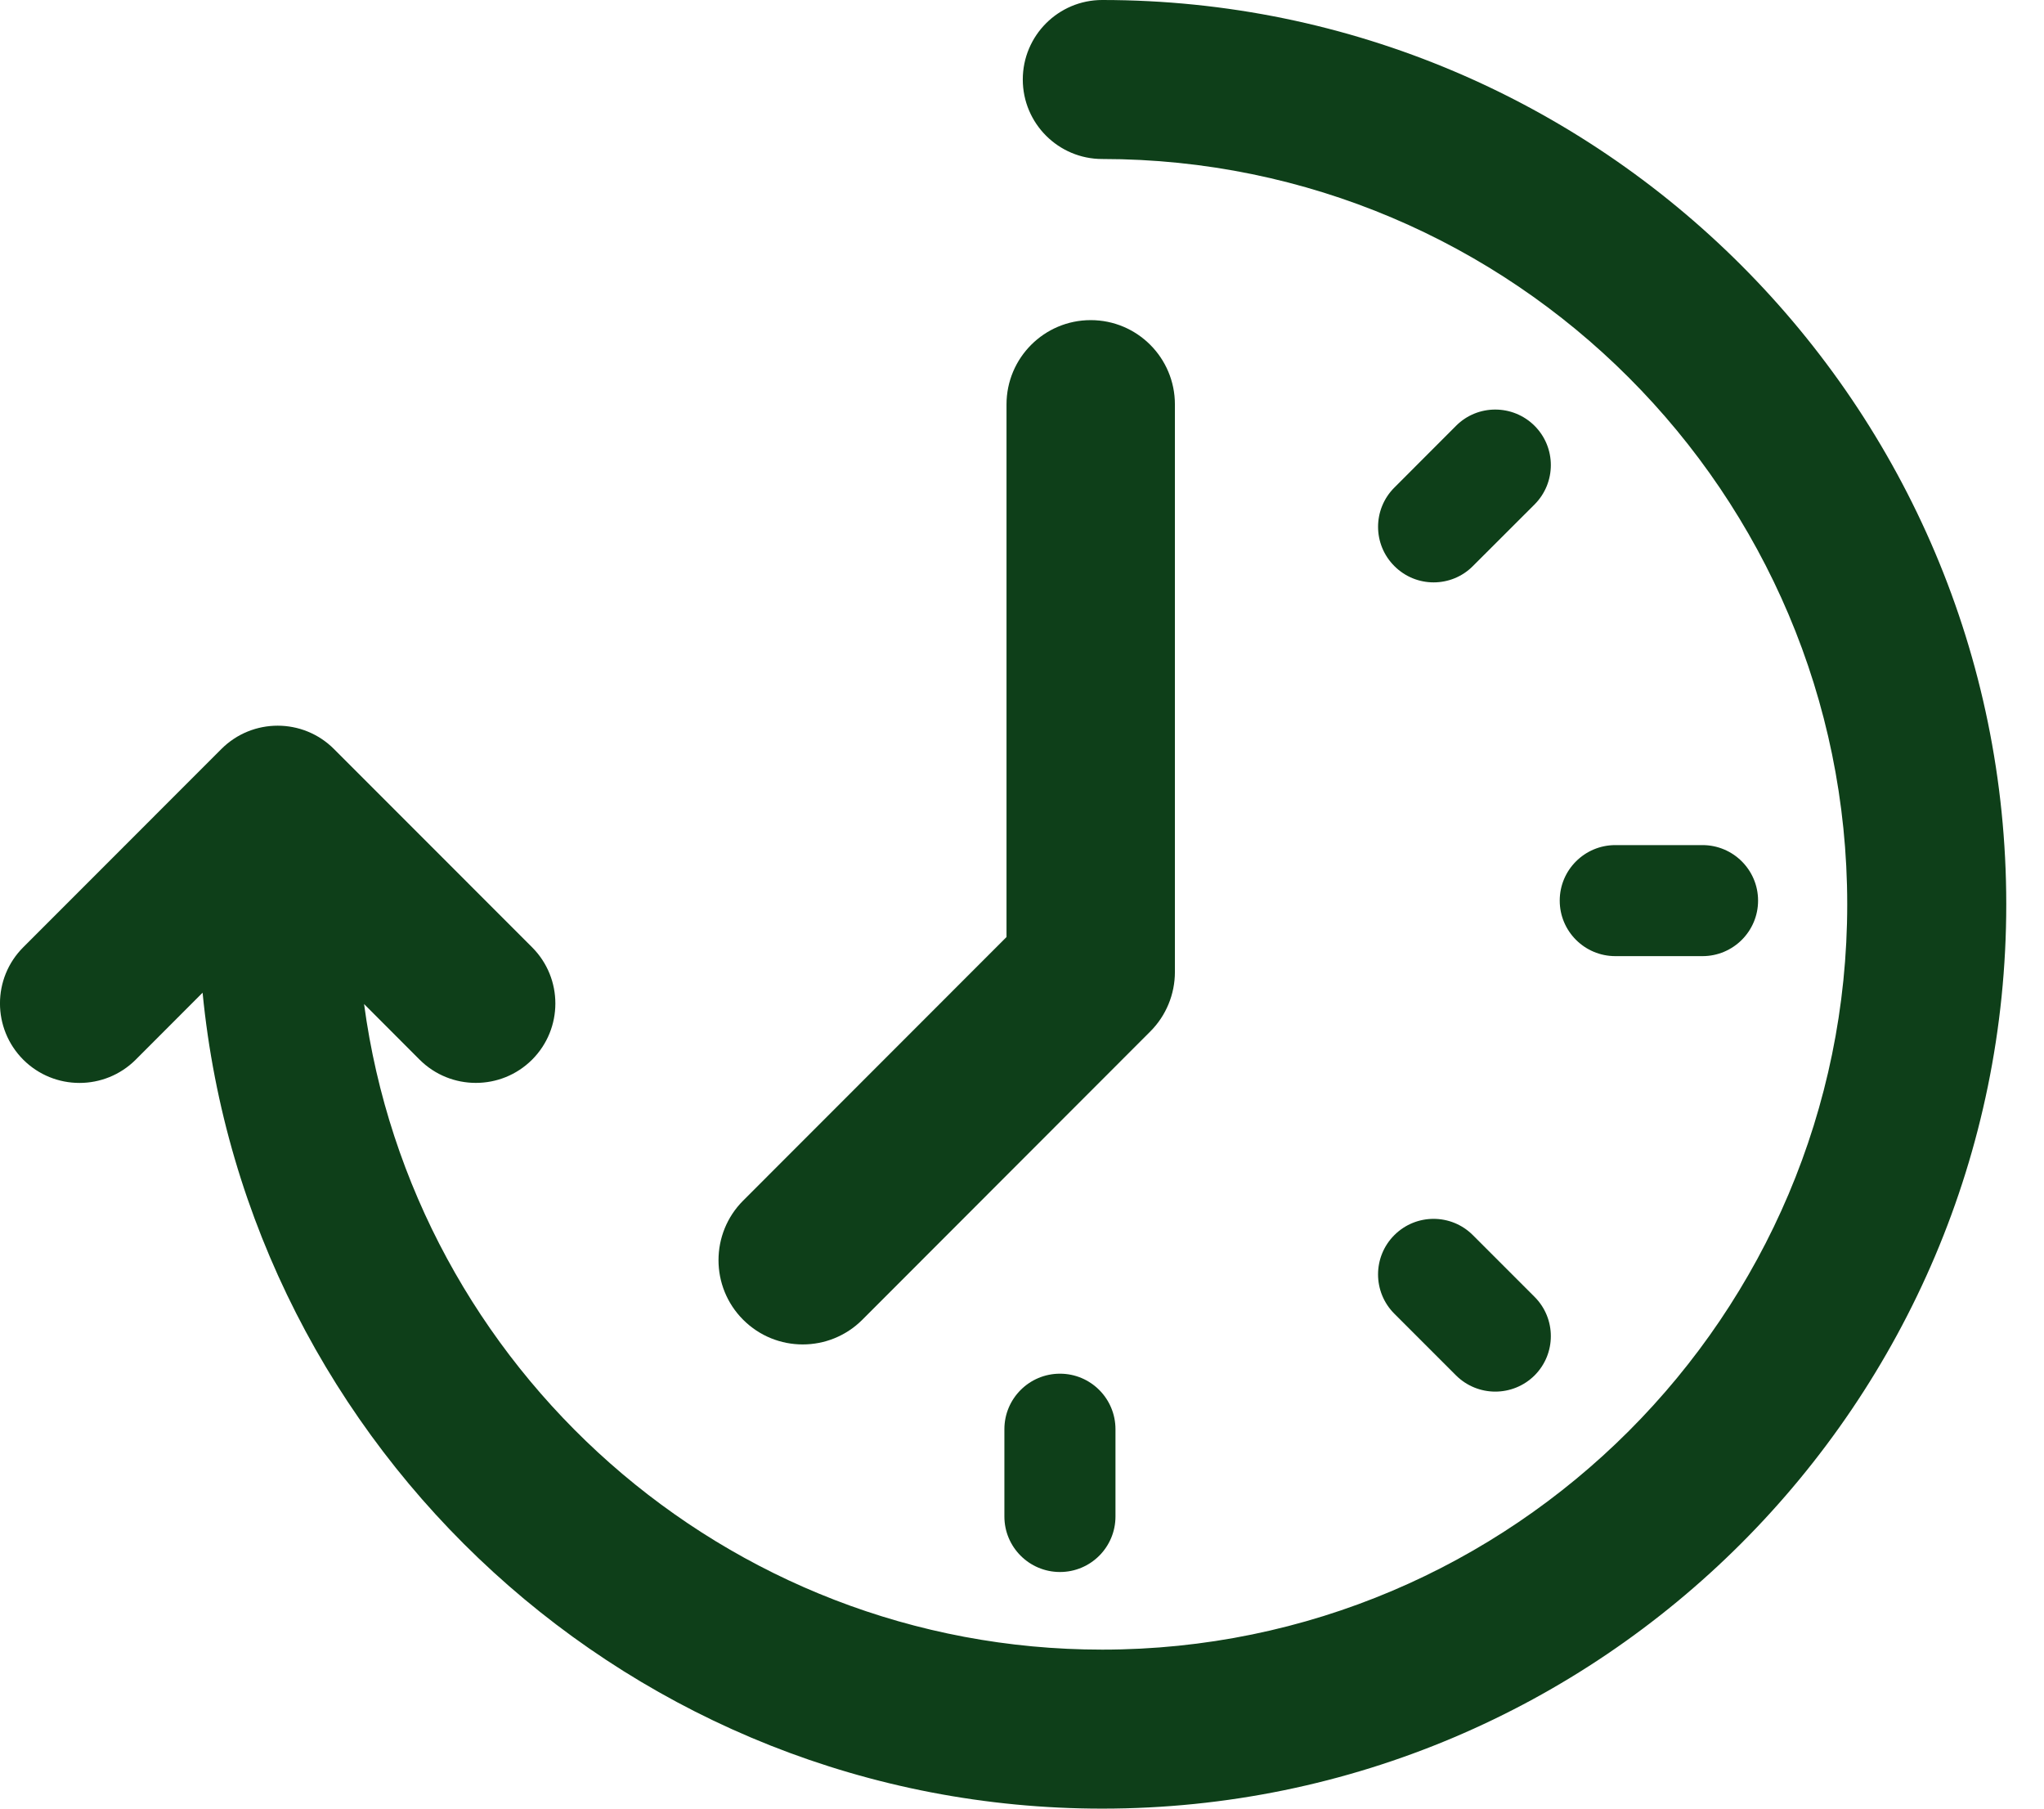 <svg width="26" height="23" viewBox="0 0 26 23" fill="none" xmlns="http://www.w3.org/2000/svg">
<path d="M14.02 0C13.463 0 13.01 0.453 13.01 1.011C13.01 1.569 13.463 2.022 14.02 2.022C19.246 2.022 23.497 6.274 23.497 11.5C23.497 16.726 19.246 20.978 14.02 20.978C9.225 20.978 5.252 17.396 4.631 12.768L5.338 13.476C5.536 13.673 5.794 13.771 6.053 13.771C6.312 13.771 6.57 13.673 6.768 13.476C7.163 13.081 7.163 12.441 6.768 12.046L4.247 9.524C3.852 9.13 3.212 9.13 2.817 9.524L0.296 12.046C-0.099 12.44 -0.099 13.08 0.296 13.476C0.691 13.87 1.331 13.87 1.726 13.476L2.577 12.624C3.144 18.439 8.06 23 14.021 23C20.361 23 25.52 17.841 25.52 11.5C25.52 5.159 20.361 0 14.02 0Z" fill="#0E3F19"/>
<path d="M10.211 17.097C9.937 17.097 9.663 16.993 9.453 16.783C9.035 16.365 9.035 15.686 9.453 15.268L12.803 11.916V5.143C12.803 4.551 13.283 4.071 13.874 4.071C14.466 4.071 14.945 4.551 14.945 5.143V12.36C14.945 12.644 14.833 12.916 14.632 13.117L10.969 16.783C10.76 16.992 10.486 17.097 10.211 17.097Z" fill="#0E3F19"/>
<path d="M21.656 12.159H20.547C20.157 12.159 19.84 11.843 19.84 11.453C19.84 11.063 20.157 10.747 20.547 10.747H21.656C22.046 10.747 22.363 11.063 22.363 11.453C22.363 11.843 22.046 12.159 21.656 12.159Z" fill="#0E3F19"/>
<path d="M19.02 17.697C18.84 17.697 18.659 17.628 18.521 17.491L17.736 16.706C17.46 16.43 17.46 15.983 17.736 15.707C18.012 15.431 18.459 15.431 18.735 15.707L19.52 16.492C19.796 16.768 19.796 17.215 19.52 17.491C19.382 17.628 19.201 17.697 19.02 17.697Z" fill="#0E3F19"/>
<path d="M13.483 19.991C13.093 19.991 12.776 19.675 12.776 19.285V18.175C12.776 17.785 13.093 17.469 13.483 17.469C13.873 17.469 14.189 17.785 14.189 18.175V19.285C14.189 19.675 13.873 19.991 13.483 19.991Z" fill="#0E3F19"/>
<path d="M18.236 7.406C18.055 7.406 17.875 7.337 17.737 7.199C17.46 6.923 17.46 6.476 17.737 6.2L18.521 5.415C18.796 5.139 19.244 5.14 19.52 5.415C19.796 5.691 19.796 6.138 19.52 6.415L18.735 7.199C18.598 7.337 18.417 7.406 18.236 7.406Z" fill="#0E3F19"/>
</svg>
